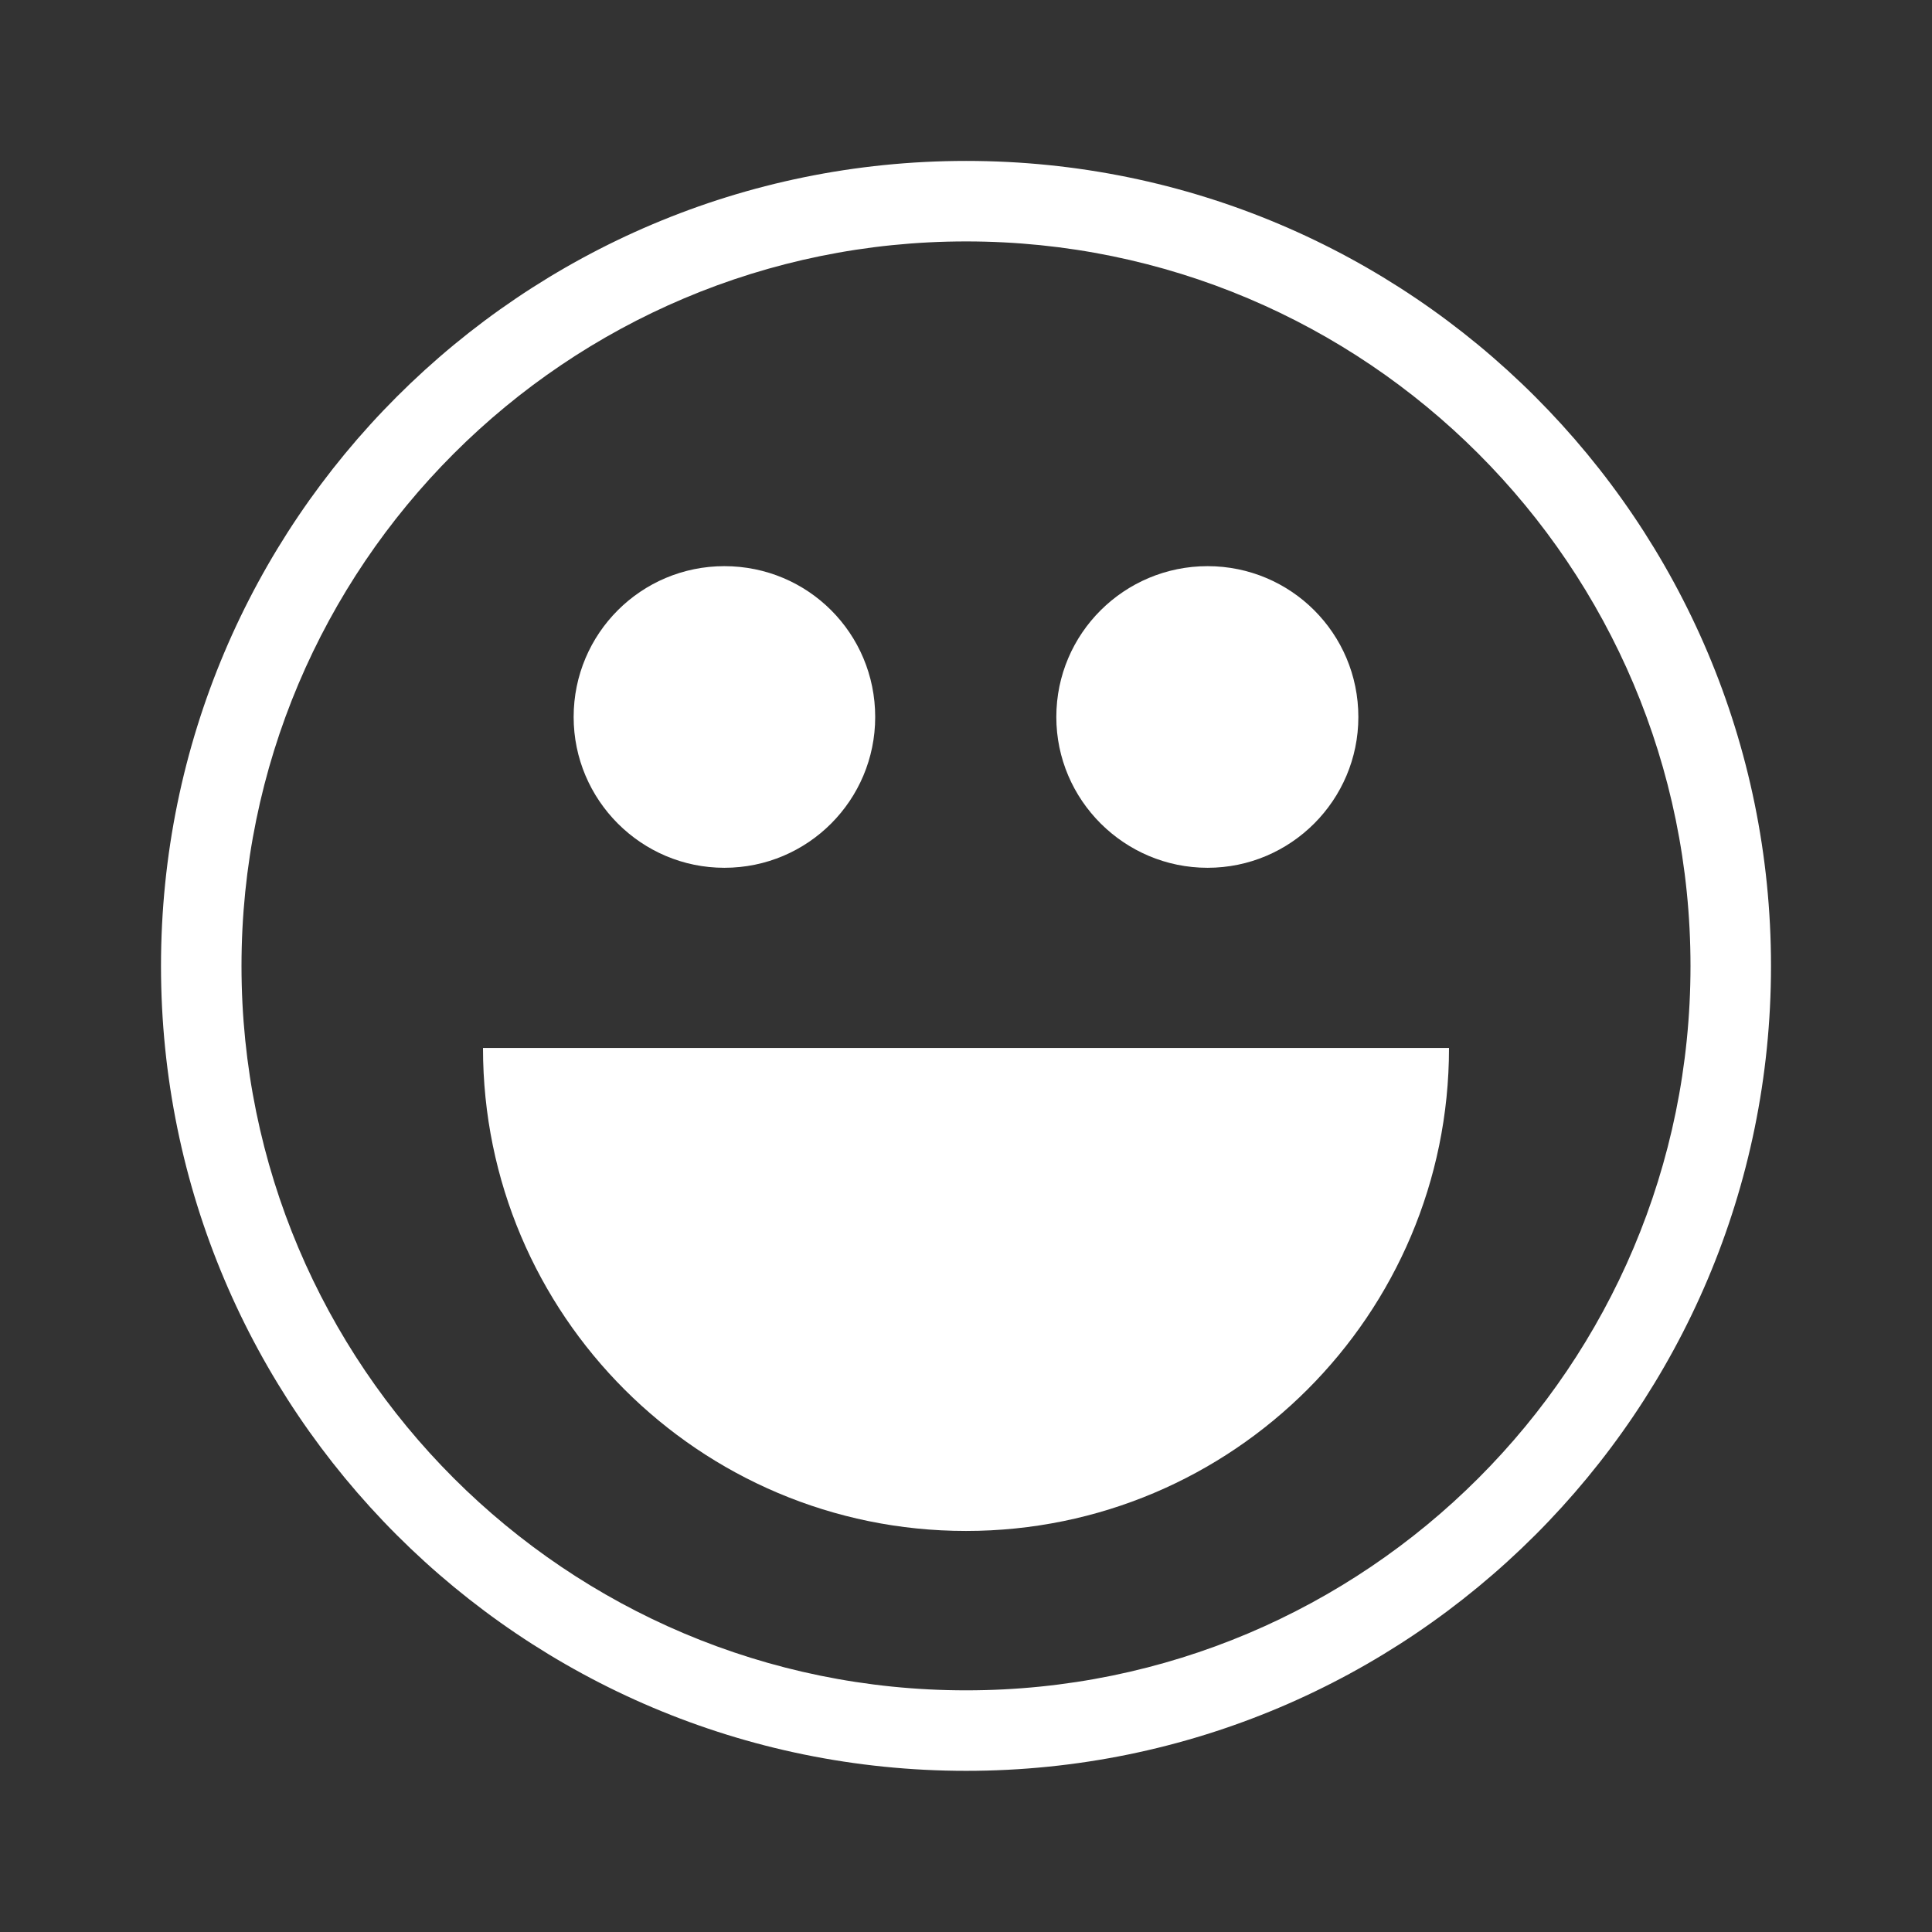 <?xml version="1.0" encoding="UTF-8"?>
<svg xmlns="http://www.w3.org/2000/svg" xmlns:xlink="http://www.w3.org/1999/xlink" contentScriptType="text/ecmascript" width="24" baseProfile="tiny" zoomAndPan="magnify" contentStyleType="text/css" viewBox="0 0 24 24" height="24" preserveAspectRatio="xMidYMid meet" version="1.1">
    <rect x="0" y="0" width="24" height="24" fill="#333333" stroke="none"/>
    <rect width="24" fill="none" height="24"/>
    <path fill="#ffffff" d="M 12.002 1.999 C 6.478 1.999 2.0 6.476 2.0 12.0 C 2.0 17.521 6.478 21.998 12.002 21.998 C 17.521 21.998 22.0 17.521 22.0 12.0 C 22.0 6.476 17.521 1.999 12.002 1.999 z M 12.002 20.998 C 7.031 20.998 3.0 16.971 3.0 12.0 C 3.0 7.028 7.031 2.999 12.002 2.999 C 16.971 2.999 21.0 7.029 21.0 12.0 C 21.0 16.971 16.971 20.998 12.002 20.998 z "/>
    <path fill="#ffffff" d="M 10.872 8.907 C 10.872 9.939 10.037 10.78 8.998 10.78 C 7.966 10.78 7.126 9.939 7.126 8.907 C 7.126 7.868 7.966 7.033 8.998 7.033 C 10.037 7.033 10.872 7.868 10.872 8.907 z "/>
    <path fill="#ffffff" d="M 16.874 8.907 C 16.874 9.939 16.035 10.78 15.001 10.78 C 13.967 10.78 13.122 9.939 13.122 8.907 C 13.122 7.868 13.967 7.033 15.001 7.033 C 16.035 7.033 16.874 7.868 16.874 8.907 z "/>
    <path fill="#ffffff" d="M 6.0 13.018 C 6.0 13.018 6.0 13.018 6.0 13.02 C 6.0 16.331 8.687 19.018 12.0 19.018 C 15.313 19.018 18.0 16.33 18.0 13.02 C 18.0 13.018 18.0 13.018 18.0 13.018 L 6.0 13.018 z "/>
</svg>
